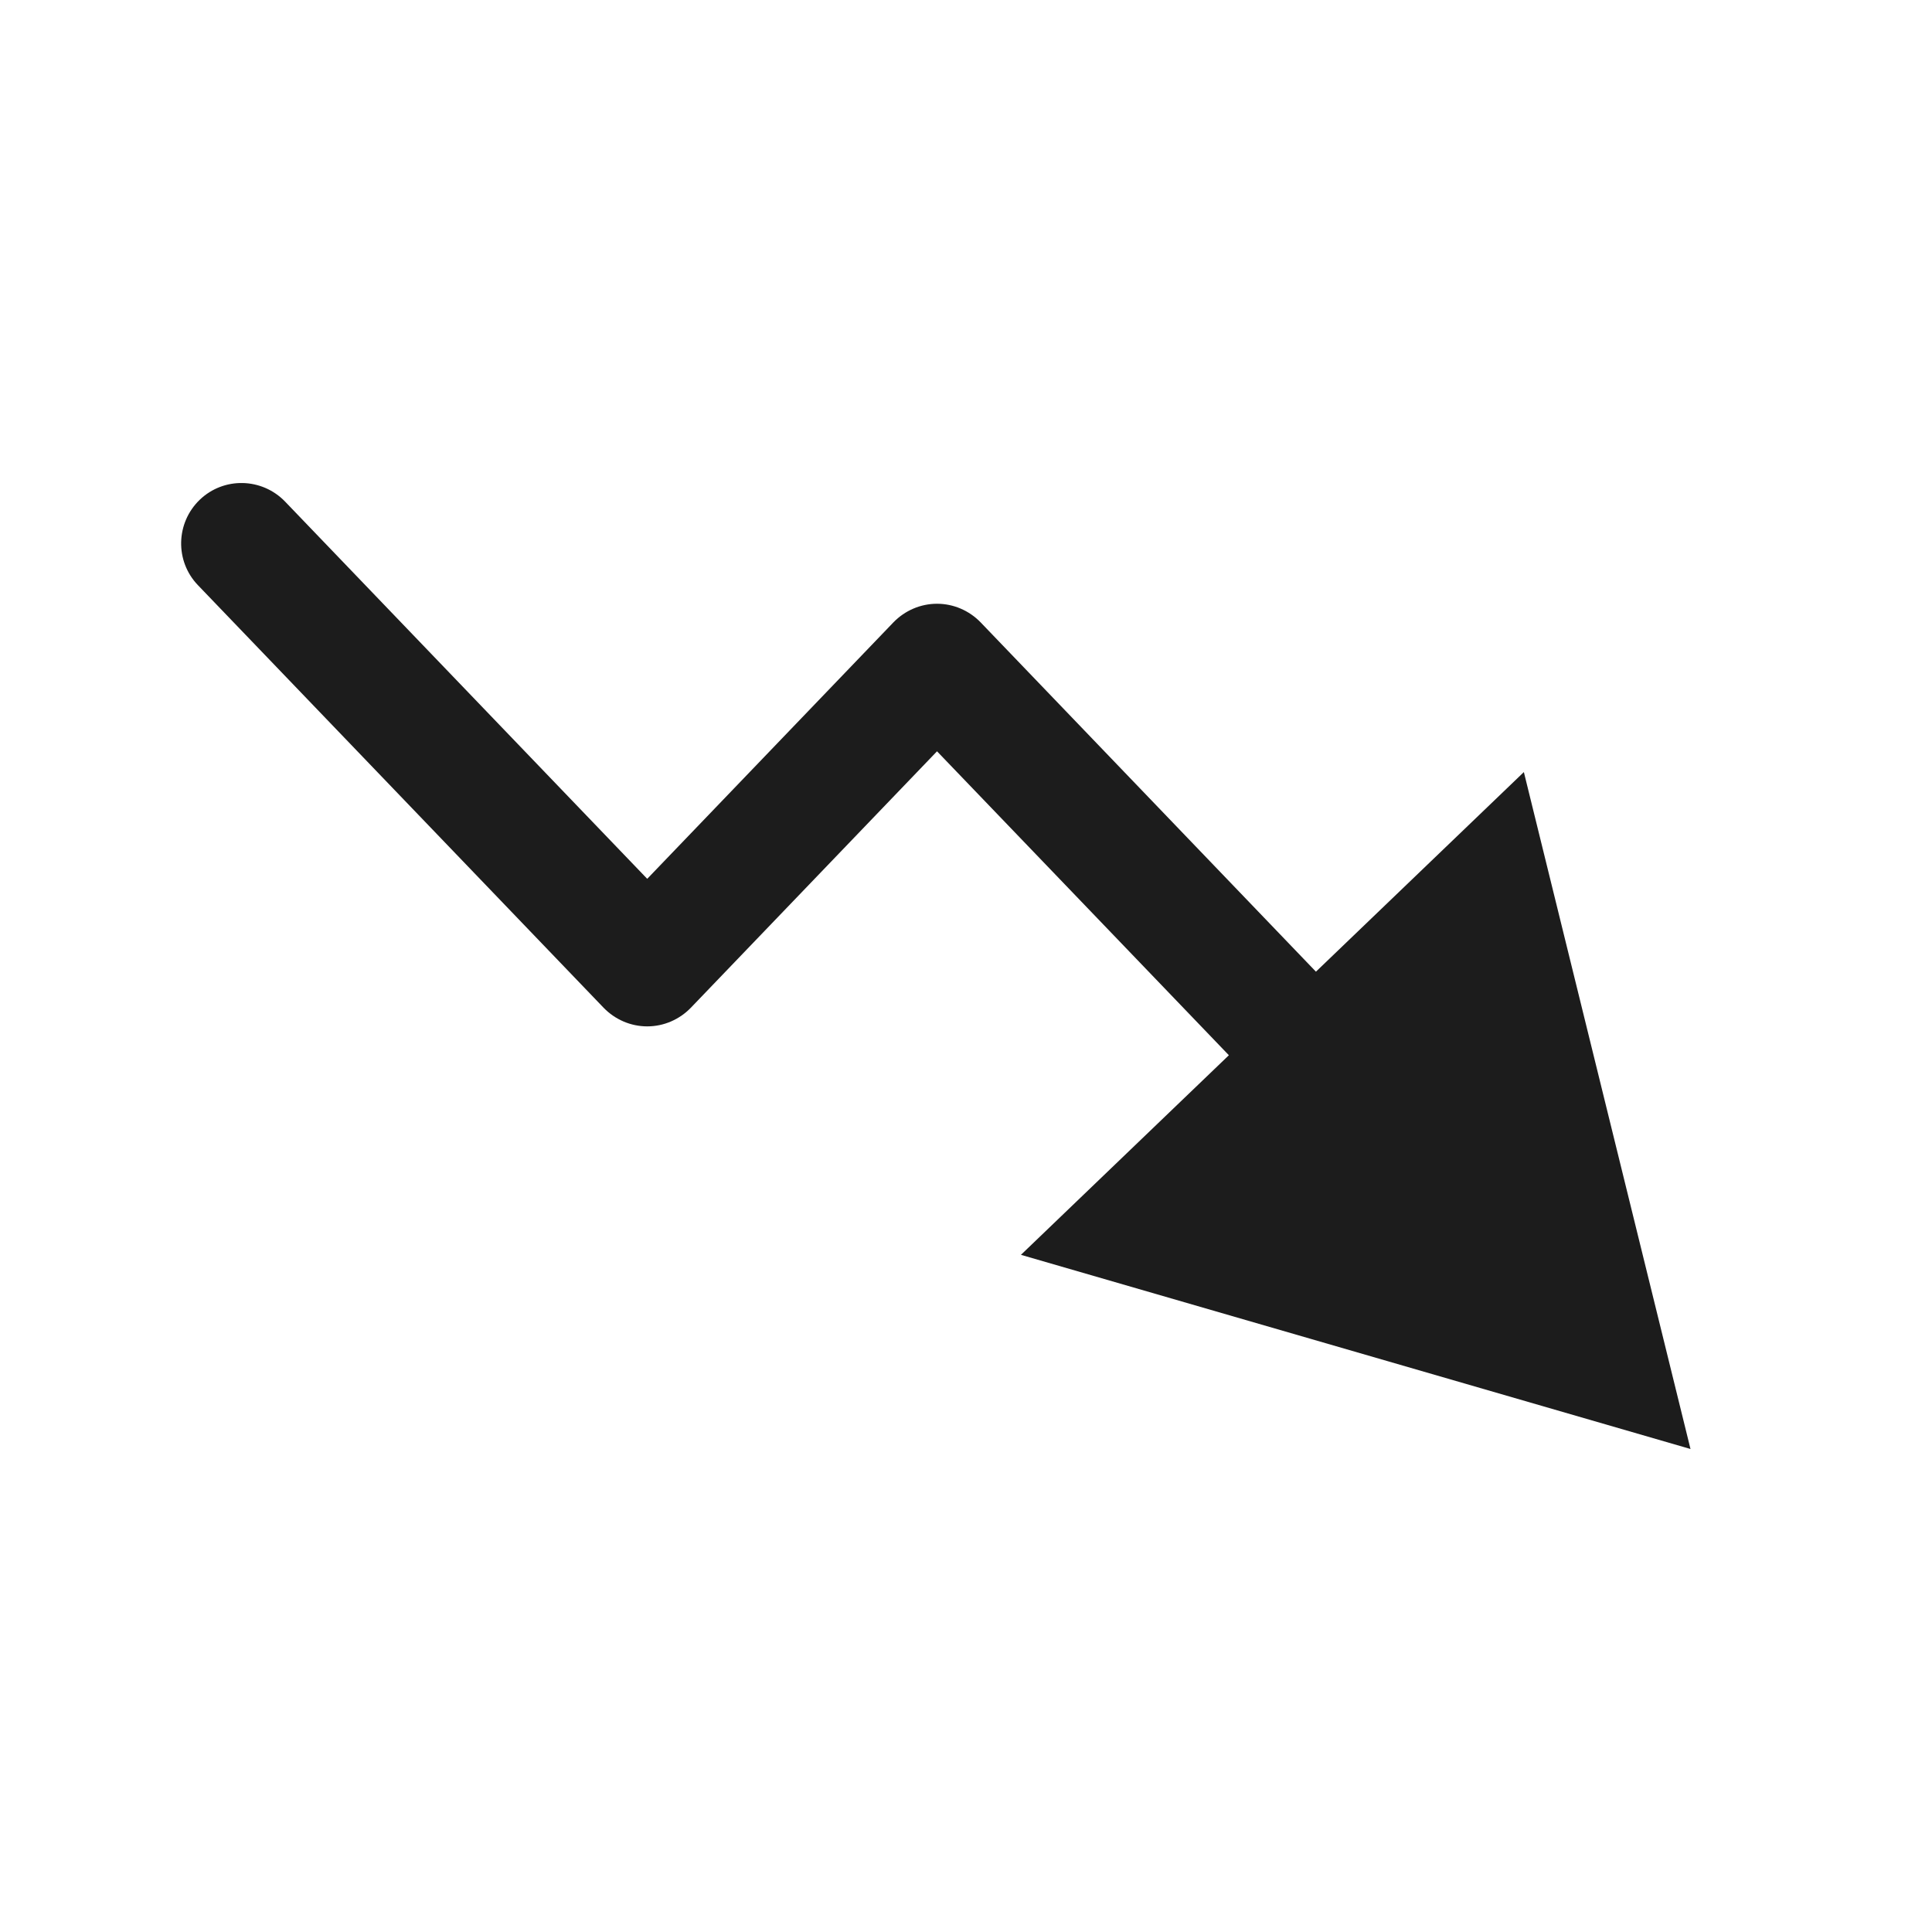 <svg width="16" height="16" viewBox="0 0 16 16" fill="none" xmlns="http://www.w3.org/2000/svg">
<path fill-rule="evenodd" clip-rule="evenodd" d="M8.455 10.392L14 12L12.62 6.394L10.898 8.047L8.121 5.154C8.026 5.056 7.896 5 7.76 5C7.624 5 7.494 5.056 7.399 5.154L5.36 7.278L2.361 4.154C2.169 3.955 1.853 3.948 1.654 4.139C1.455 4.331 1.448 4.647 1.639 4.846L4.999 8.346C5.094 8.444 5.224 8.5 5.36 8.5C5.496 8.5 5.626 8.444 5.721 8.346L7.76 6.222L10.177 8.739L8.455 10.392Z" fill="#1C1C1C"/>
</svg>
